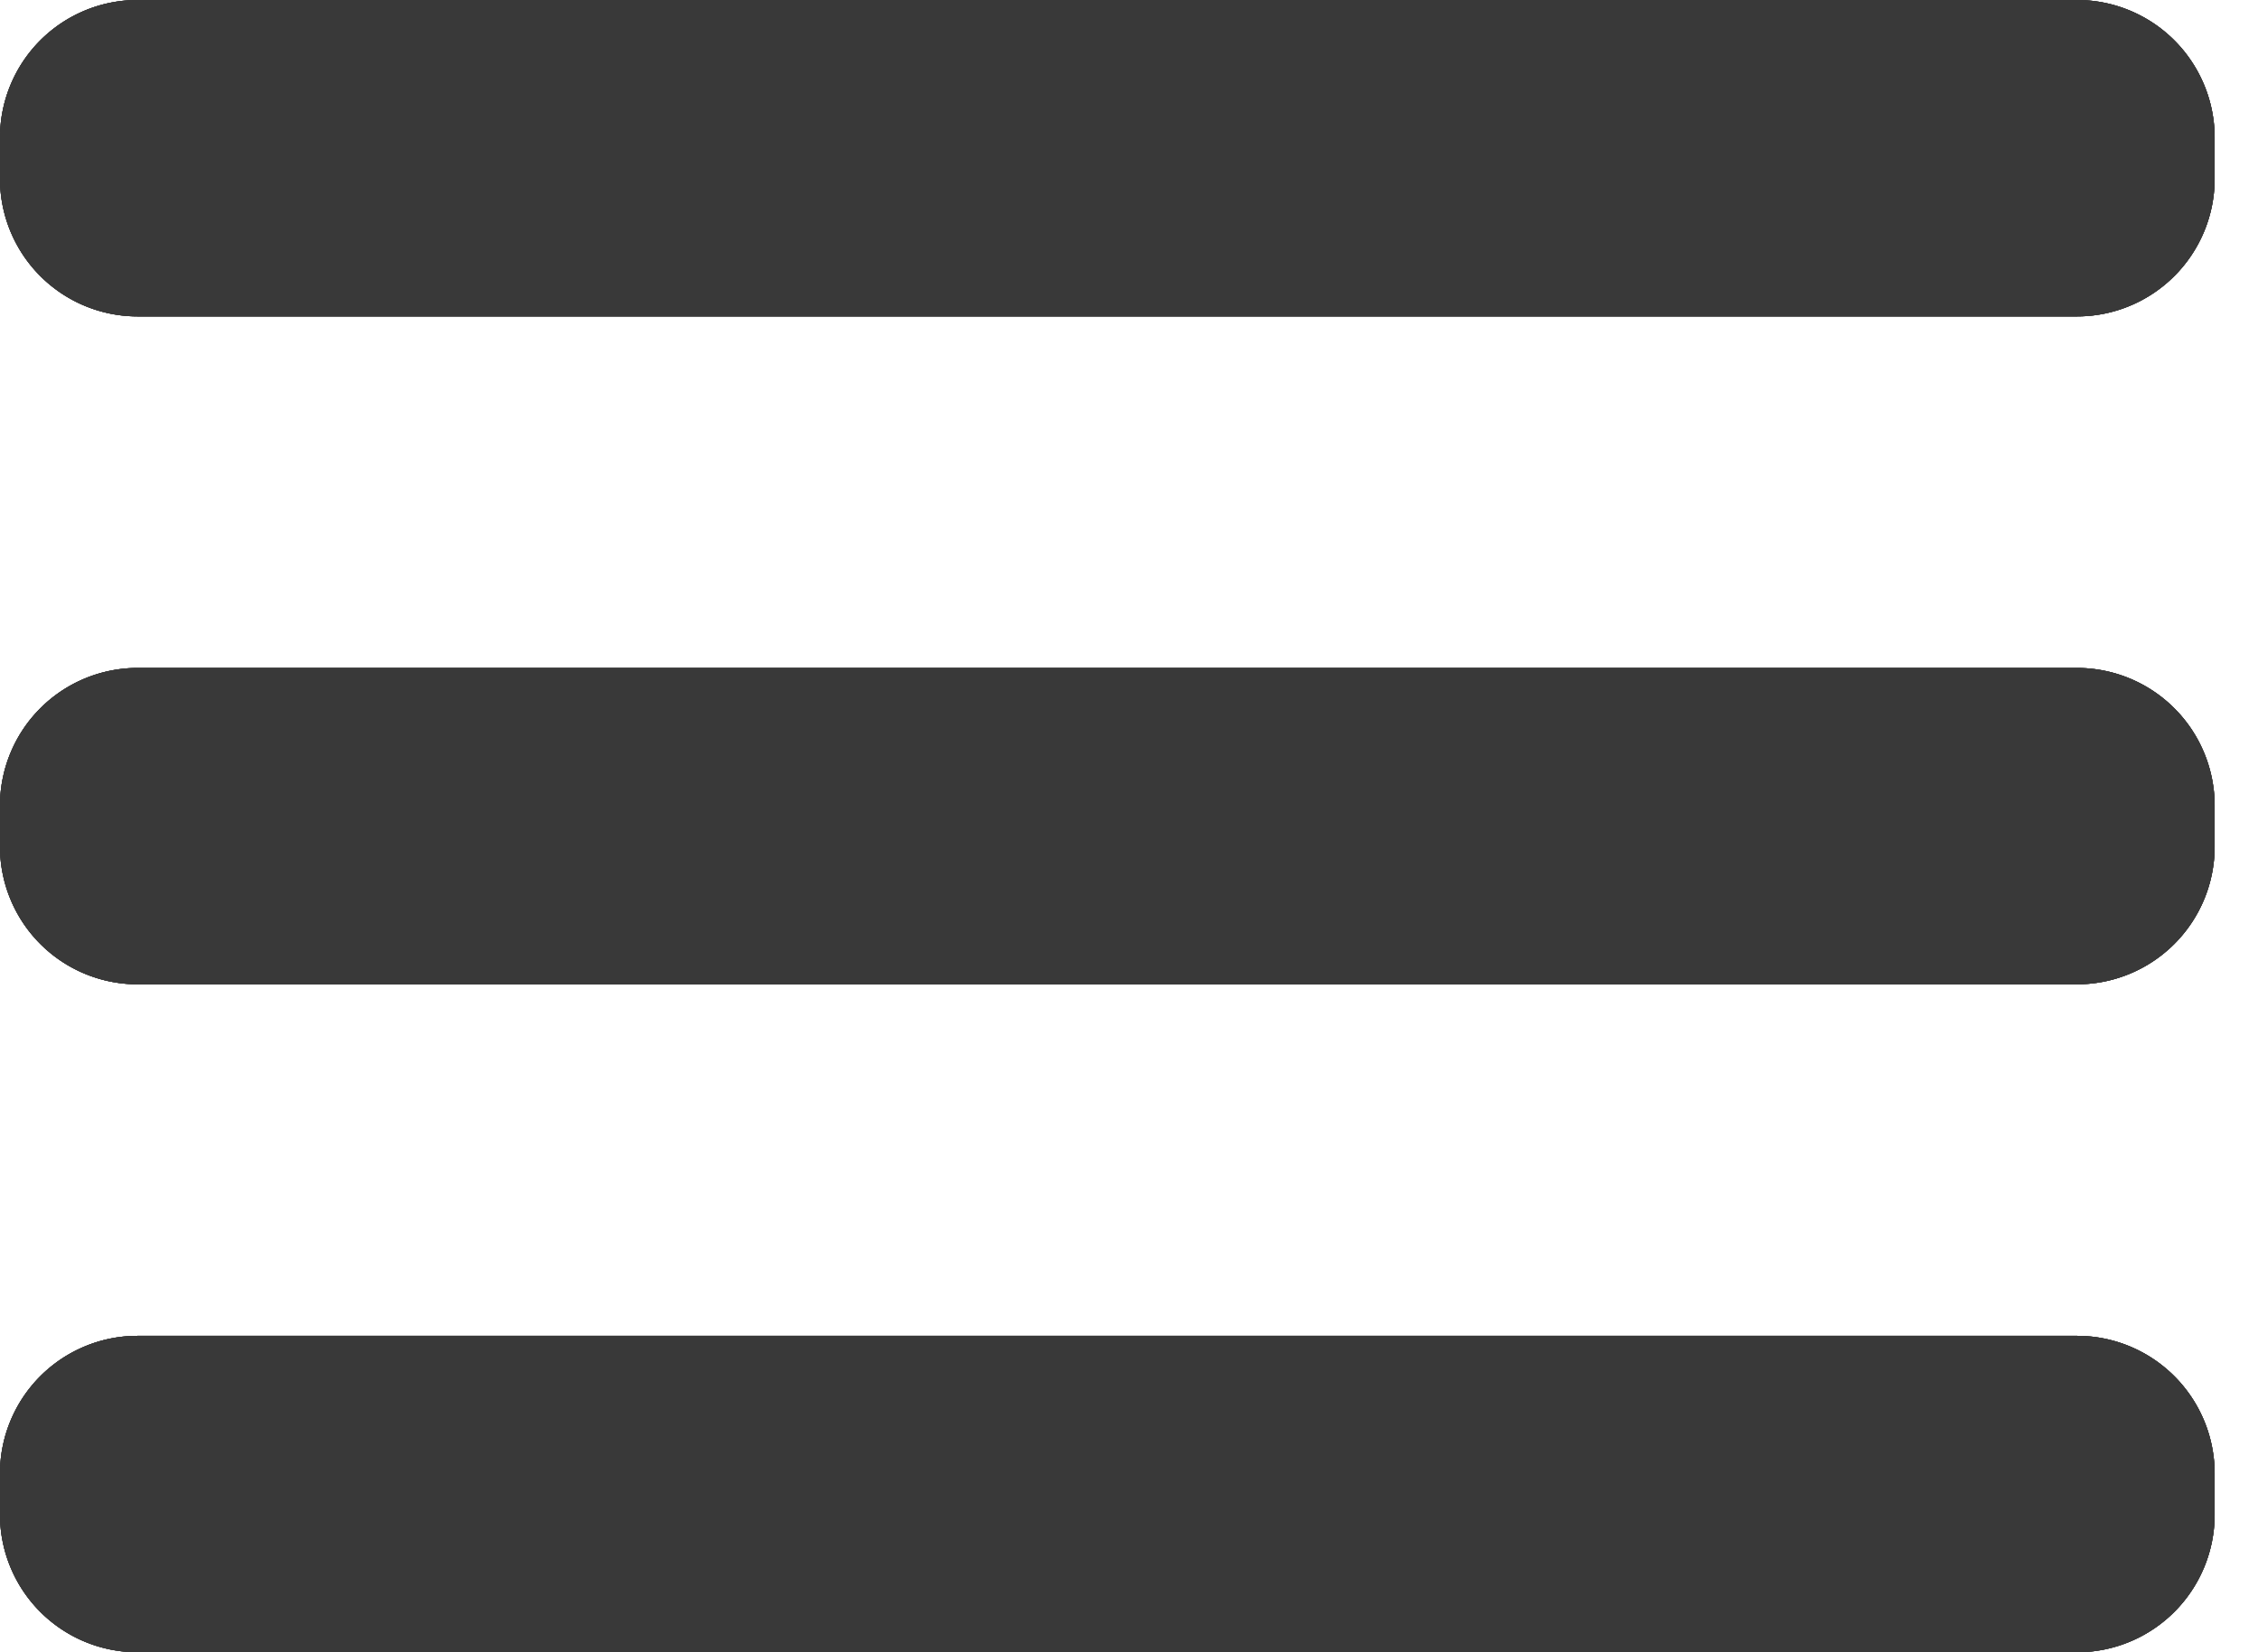 <svg xmlns="http://www.w3.org/2000/svg" width="41" height="30" fill="none"><path fill="#393939" d="M0 2.5A2.5 2.5 0 0 1 2.5 0h35.213a2.5 2.5 0 0 1 2.5 2.5v.745a2.5 2.5 0 0 1-2.5 2.5H2.5a2.5 2.5 0 0 1-2.5-2.5V2.5Z"/><path fill="#393939" d="M0 2.5A2.5 2.5 0 0 1 2.5 0h35.213a2.5 2.5 0 0 1 2.5 2.5v.745a2.5 2.5 0 0 1-2.5 2.5H2.5a2.5 2.5 0 0 1-2.5-2.5V2.5Z"/><path fill="#393939" d="M0 2.5A2.5 2.5 0 0 1 2.5 0h35.213a2.5 2.5 0 0 1 2.5 2.5v.745a2.5 2.5 0 0 1-2.5 2.5H2.5a2.5 2.5 0 0 1-2.5-2.5V2.5Z"/><path fill="#393939" d="M0 2.5A2.5 2.5 0 0 1 2.5 0h35.213a2.5 2.5 0 0 1 2.5 2.5v.745a2.5 2.5 0 0 1-2.5 2.5H2.5a2.5 2.5 0 0 1-2.5-2.5V2.5Zm0 12.128a2.5 2.5 0 0 1 2.5-2.5h35.213a2.5 2.5 0 0 1 2.5 2.5v.744a2.5 2.5 0 0 1-2.5 2.5H2.5a2.5 2.5 0 0 1-2.5-2.5v-.744Z"/><path fill="#393939" d="M0 14.628a2.5 2.5 0 0 1 2.5-2.5h35.213a2.5 2.5 0 0 1 2.5 2.5v.744a2.5 2.5 0 0 1-2.5 2.5H2.5a2.5 2.5 0 0 1-2.5-2.5v-.744Z"/><path fill="#393939" d="M0 14.628a2.5 2.5 0 0 1 2.5-2.5h35.213a2.5 2.5 0 0 1 2.5 2.5v.744a2.5 2.5 0 0 1-2.5 2.5H2.5a2.5 2.5 0 0 1-2.5-2.5v-.744Z"/><path fill="#393939" d="M0 14.628a2.5 2.5 0 0 1 2.5-2.5h35.213a2.5 2.5 0 0 1 2.5 2.5v.744a2.5 2.5 0 0 1-2.5 2.5H2.5a2.5 2.5 0 0 1-2.5-2.5v-.744Zm0 12.127a2.5 2.5 0 0 1 2.5-2.5h35.213a2.5 2.5 0 0 1 2.5 2.5v.745a2.5 2.5 0 0 1-2.5 2.5H2.5A2.5 2.5 0 0 1 0 27.5v-.745Z"/><path fill="#393939" d="M0 26.755a2.5 2.5 0 0 1 2.5-2.5h35.213a2.5 2.5 0 0 1 2.5 2.5v.745a2.5 2.5 0 0 1-2.5 2.5H2.5A2.5 2.5 0 0 1 0 27.5v-.745Z"/><path fill="#393939" d="M0 26.755a2.5 2.5 0 0 1 2.5-2.5h35.213a2.5 2.5 0 0 1 2.5 2.5v.745a2.5 2.5 0 0 1-2.5 2.5H2.5A2.5 2.5 0 0 1 0 27.5v-.745Z"/><path fill="#393939" d="M0 26.755a2.5 2.5 0 0 1 2.5-2.5h35.213a2.5 2.5 0 0 1 2.5 2.5v.745a2.5 2.5 0 0 1-2.5 2.5H2.5A2.5 2.5 0 0 1 0 27.5v-.745Z"/></svg>